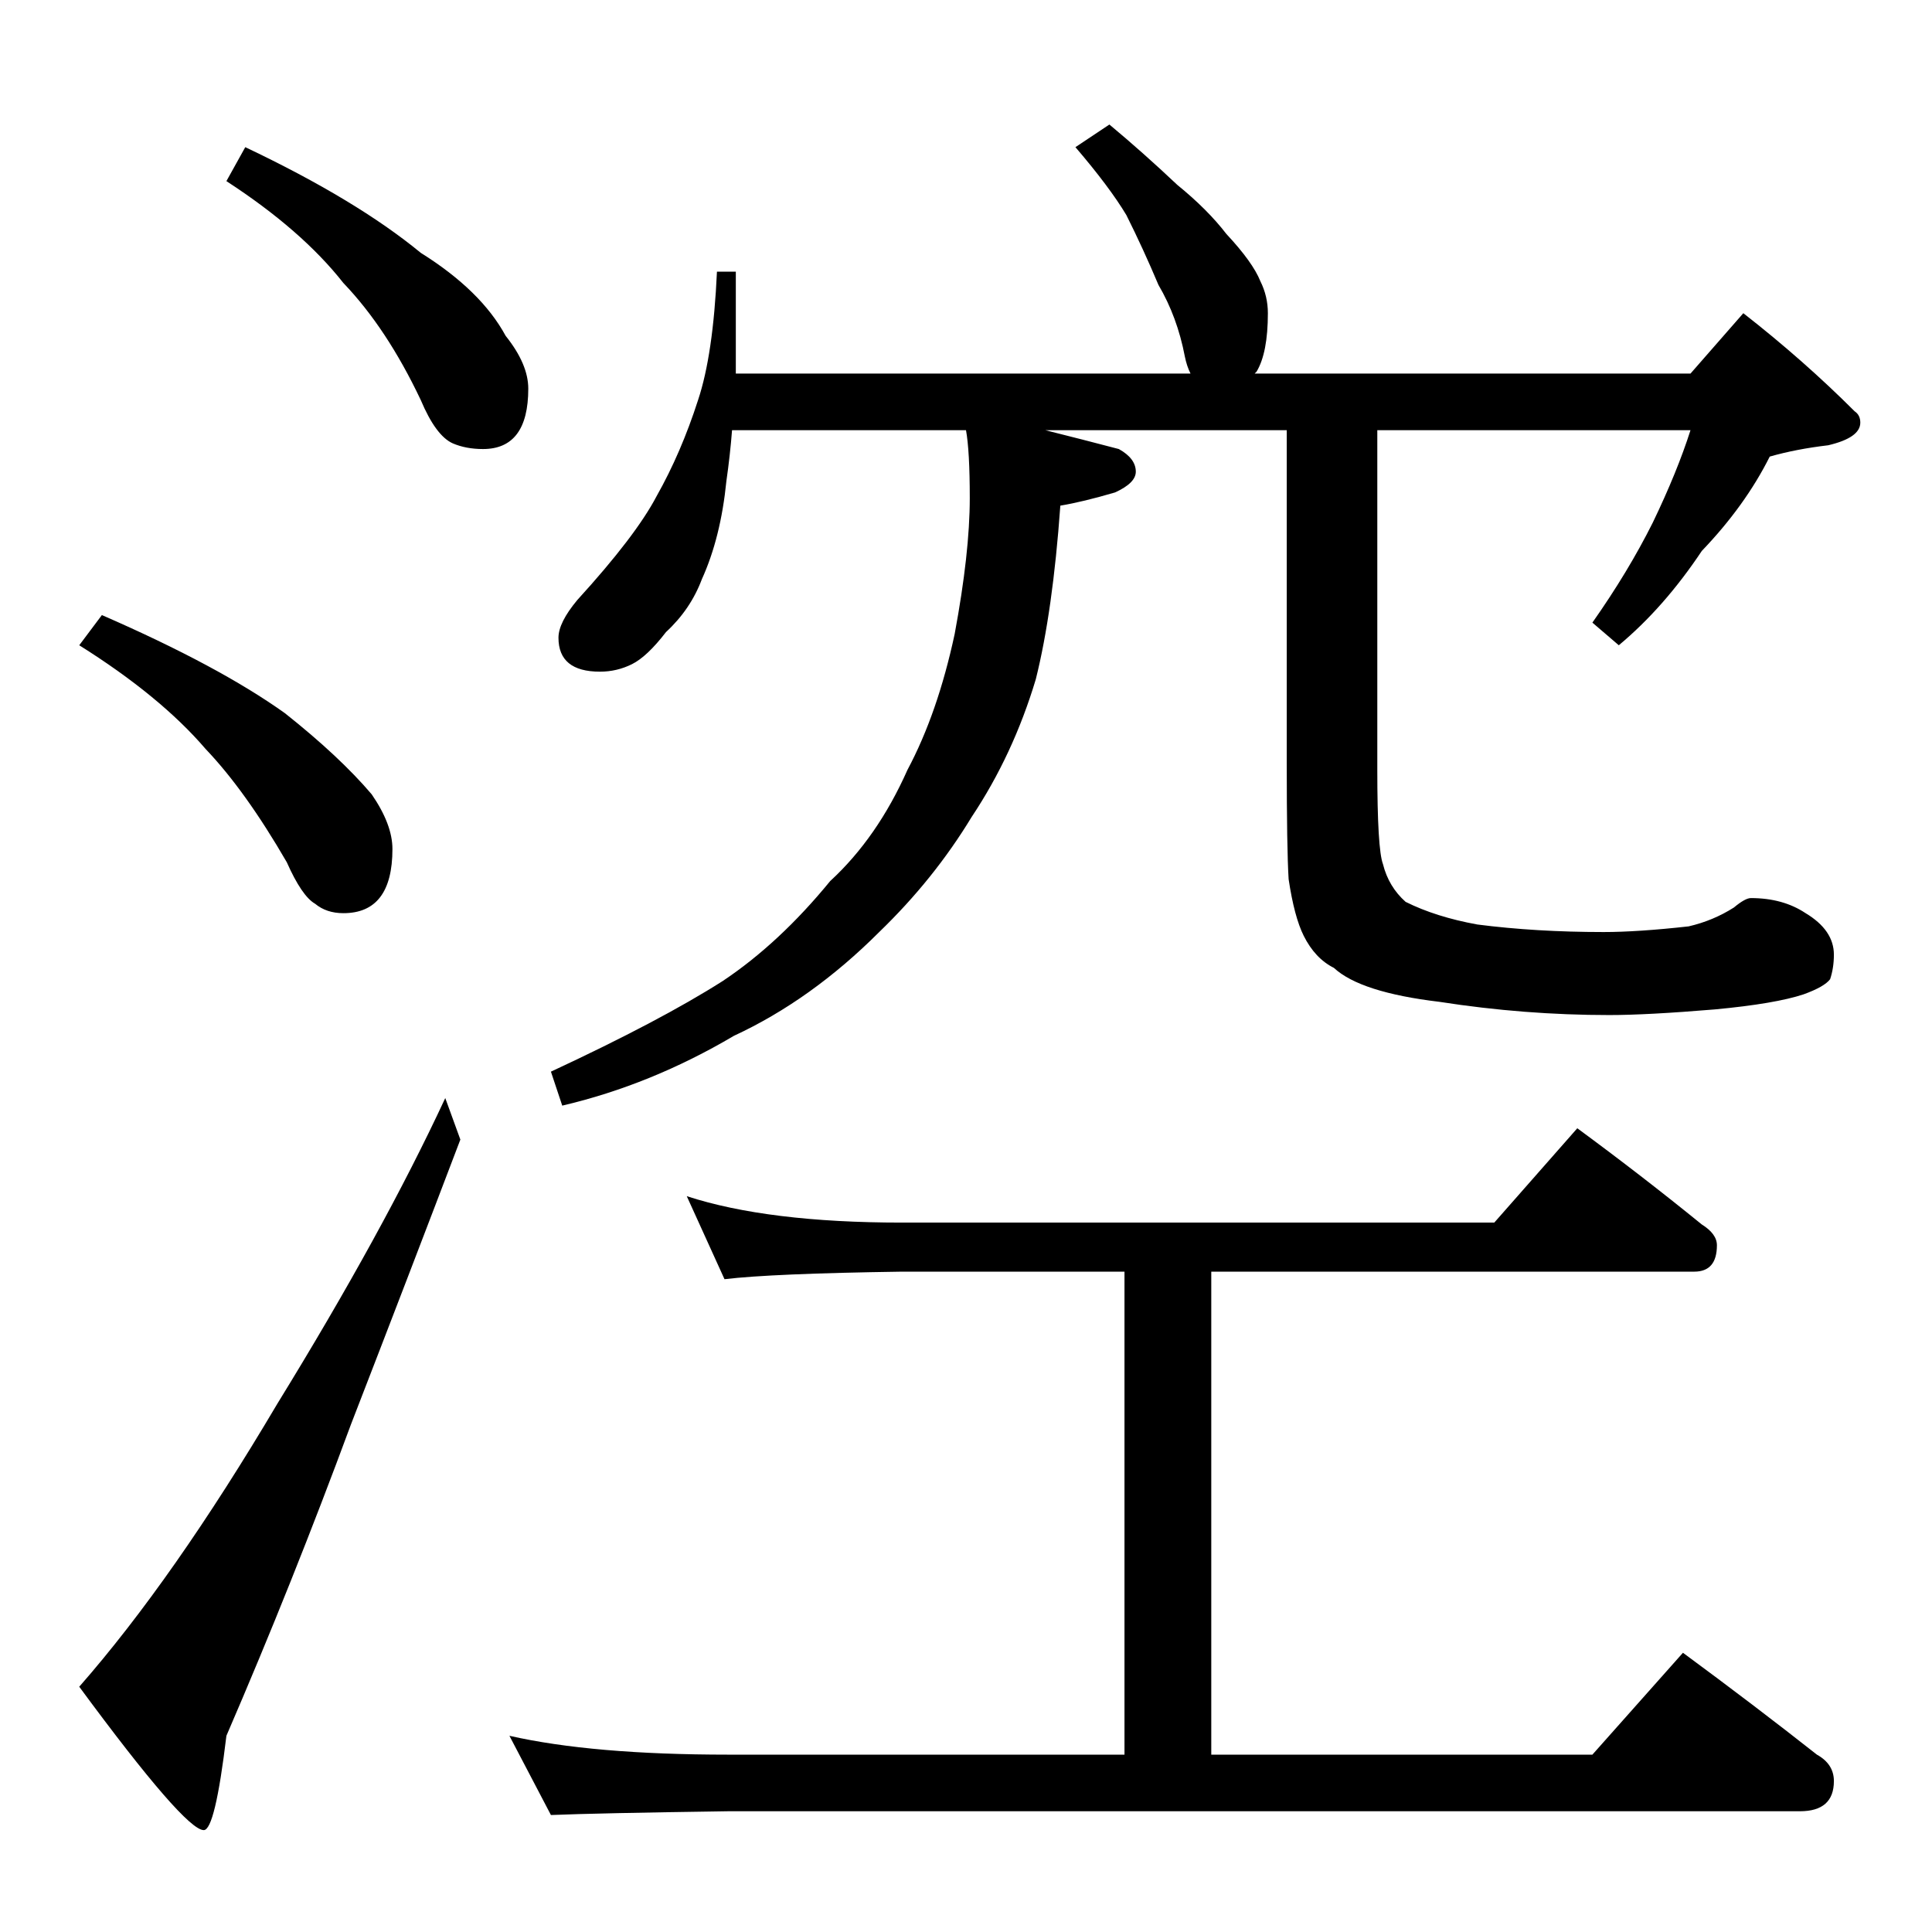 <?xml version="1.0" standalone="no"?>
<!DOCTYPE svg PUBLIC "-//W3C//DTD SVG 1.1//EN" "http://www.w3.org/Graphics/SVG/1.1/DTD/svg11.dtd" >
<svg xmlns="http://www.w3.org/2000/svg" xmlns:xlink="http://www.w3.org/1999/xlink" version="1.1" viewBox="0 -204 1024 1024">
  <g transform="matrix(1 0 0 -1 0 820)">
   <path fill="currentColor"
d="M130 946q59 -28 93 -56q32 -20 45 -44q12 -15 12 -28q0 -32 -24 -32q-9 0 -16 3q-9 4 -17 23q-18 38 -41 62q-22 28 -62 54zM54 698q62 -27 97 -52q29 -23 46 -43q11 -16 11 -29q0 -34 -26 -34q-9 0 -15 5q-7 4 -15 22q-22 38 -43 60q-24 28 -67 55zM236 442l8 -22
q-27 -71 -58 -151q-31 -84 -66 -165q-6 -50 -12 -50q-10 0 -66 76q50 57 105 150q56 91 89 162zM588 958q18 -15 36 -32q16 -13 26 -26q14 -15 18 -25q4 -8 4 -17q0 -21 -6 -31l-1 -1h231l28 32q32 -25 59 -52q3 -2 3 -6q0 -8 -17 -12q-17 -2 -31 -6q-13 -26 -36 -50
q-20 -30 -44 -50l-14 12q19 27 32 53q13 27 20 49h-166v-180q0 -42 3 -50q3 -12 12 -20q16 -8 38 -12q31 -4 67 -4q18 0 45 3q13 3 24 10q6 5 9 5q17 0 29 -8q15 -9 15 -22q0 -7 -2 -13q-3 -4 -14 -8q-15 -5 -47 -8q-36 -3 -56 -3q-45 0 -90 7q-42 5 -56 18q-10 5 -16 17
q-5 10 -8 30q-1 16 -1 62v176h-128q20 -5 39 -10q9 -5 9 -12q0 -6 -11 -11q-17 -5 -29 -7q-4 -56 -13 -92q-12 -40 -34 -73q-20 -33 -49 -61q-36 -36 -77 -55q-44 -26 -91 -37l-6 18q58 27 91 48q30 20 57 53q25 23 41 59q16 30 25 72q8 43 8 72q0 25 -2 36h-124
q-1 -13 -3 -27q-3 -30 -13 -52q-6 -16 -19 -28q-10 -13 -18 -17t-17 -4q-22 0 -22 18q0 8 10 20q31 34 42 55q13 23 22 51q8 24 10 68h10v-54h241q-2 4 -3 9q-4 21 -14 38q-8 19 -17 37q-9 15 -27 36zM364 390q43 -14 114 -14h314l44 50q34 -25 66 -51q8 -5 8 -11
q0 -14 -12 -14h-256v-256h202l48 54q38 -28 71 -54q9 -5 9 -14q0 -16 -18 -16h-568q-70 -1 -94 -2l-22 42q44 -10 116 -10h210v256h-118q-69 -1 -94 -4z" />
  </g>

</svg>
